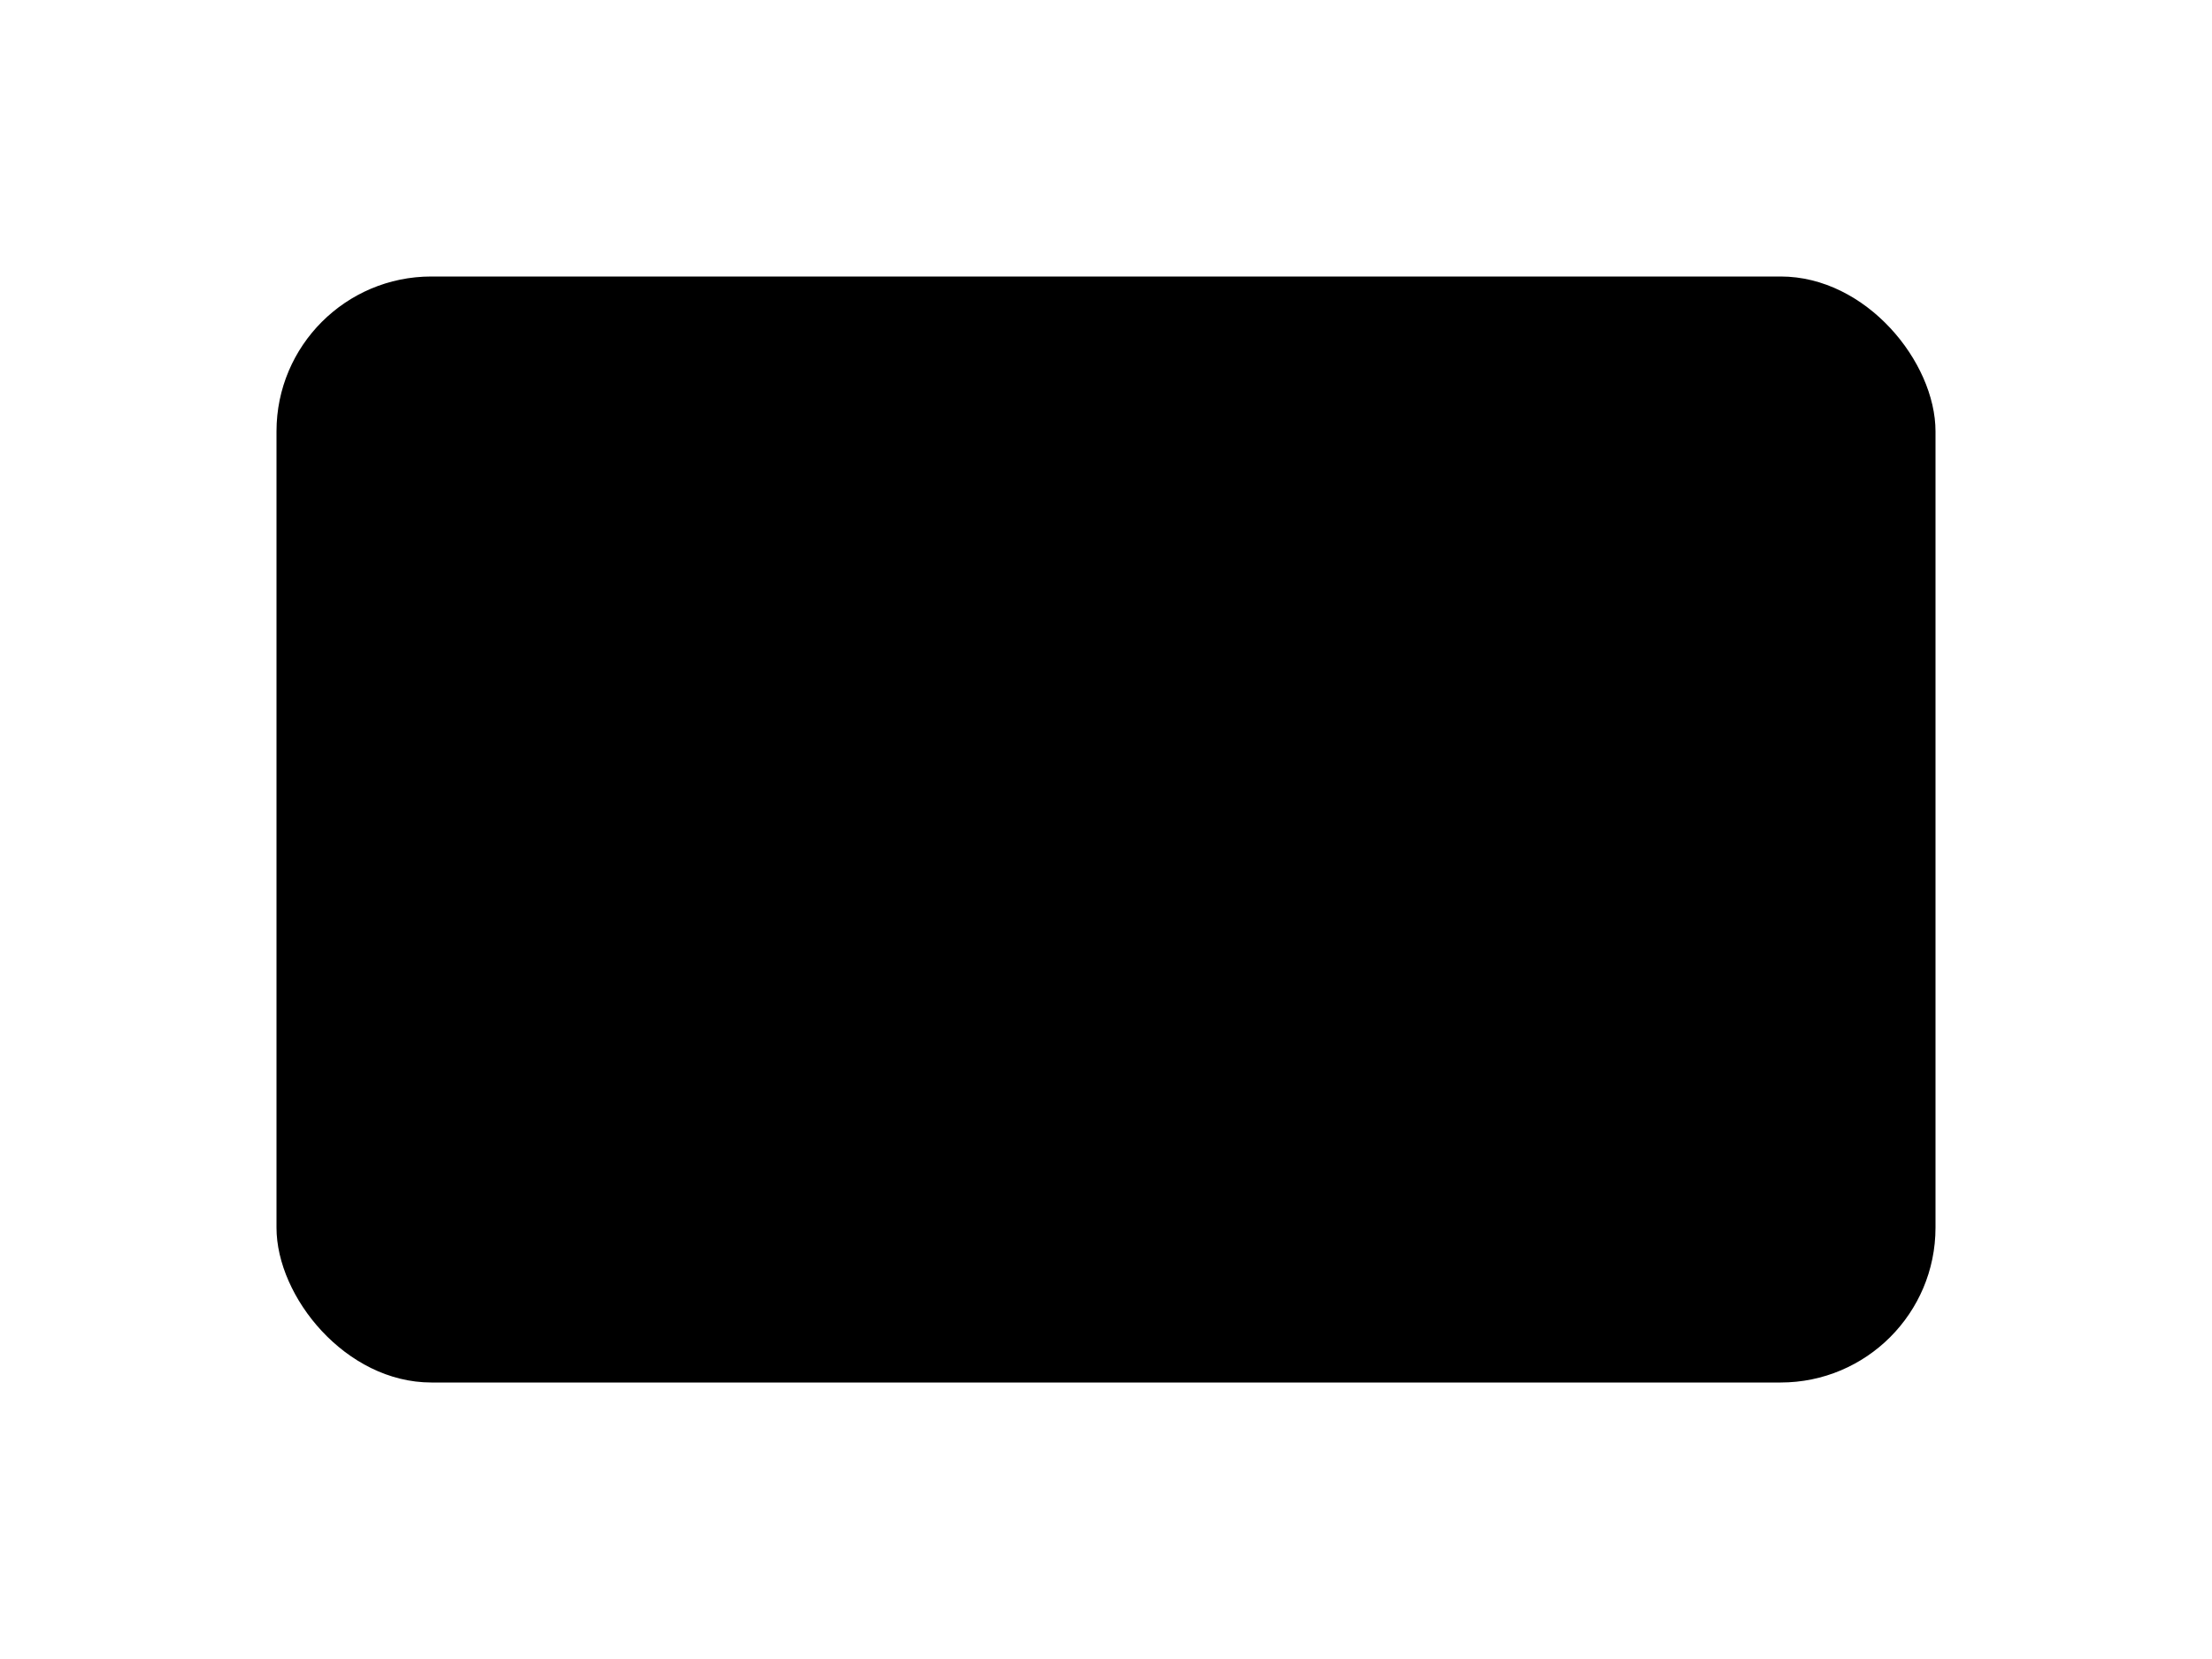<svg id="eaqrUIAgy1o1" xmlns="http://www.w3.org/2000/svg" xmlns:xlink="http://www.w3.org/1999/xlink" viewBox="0 0 200 150" shape-rendering="geometricPrecision" text-rendering="geometricPrecision" project-id="4a1dd9002c1c4eb68d0453ae7d4e54dd" export-id="eec1bb2e987444f2b8593b6bbfccb4e2" cached="false" style="background-color:transparent"><rect width="150" height="100" rx="14" ry="14" transform="translate(25 25)" fill="currentColor" stroke-width="0"/></svg>
